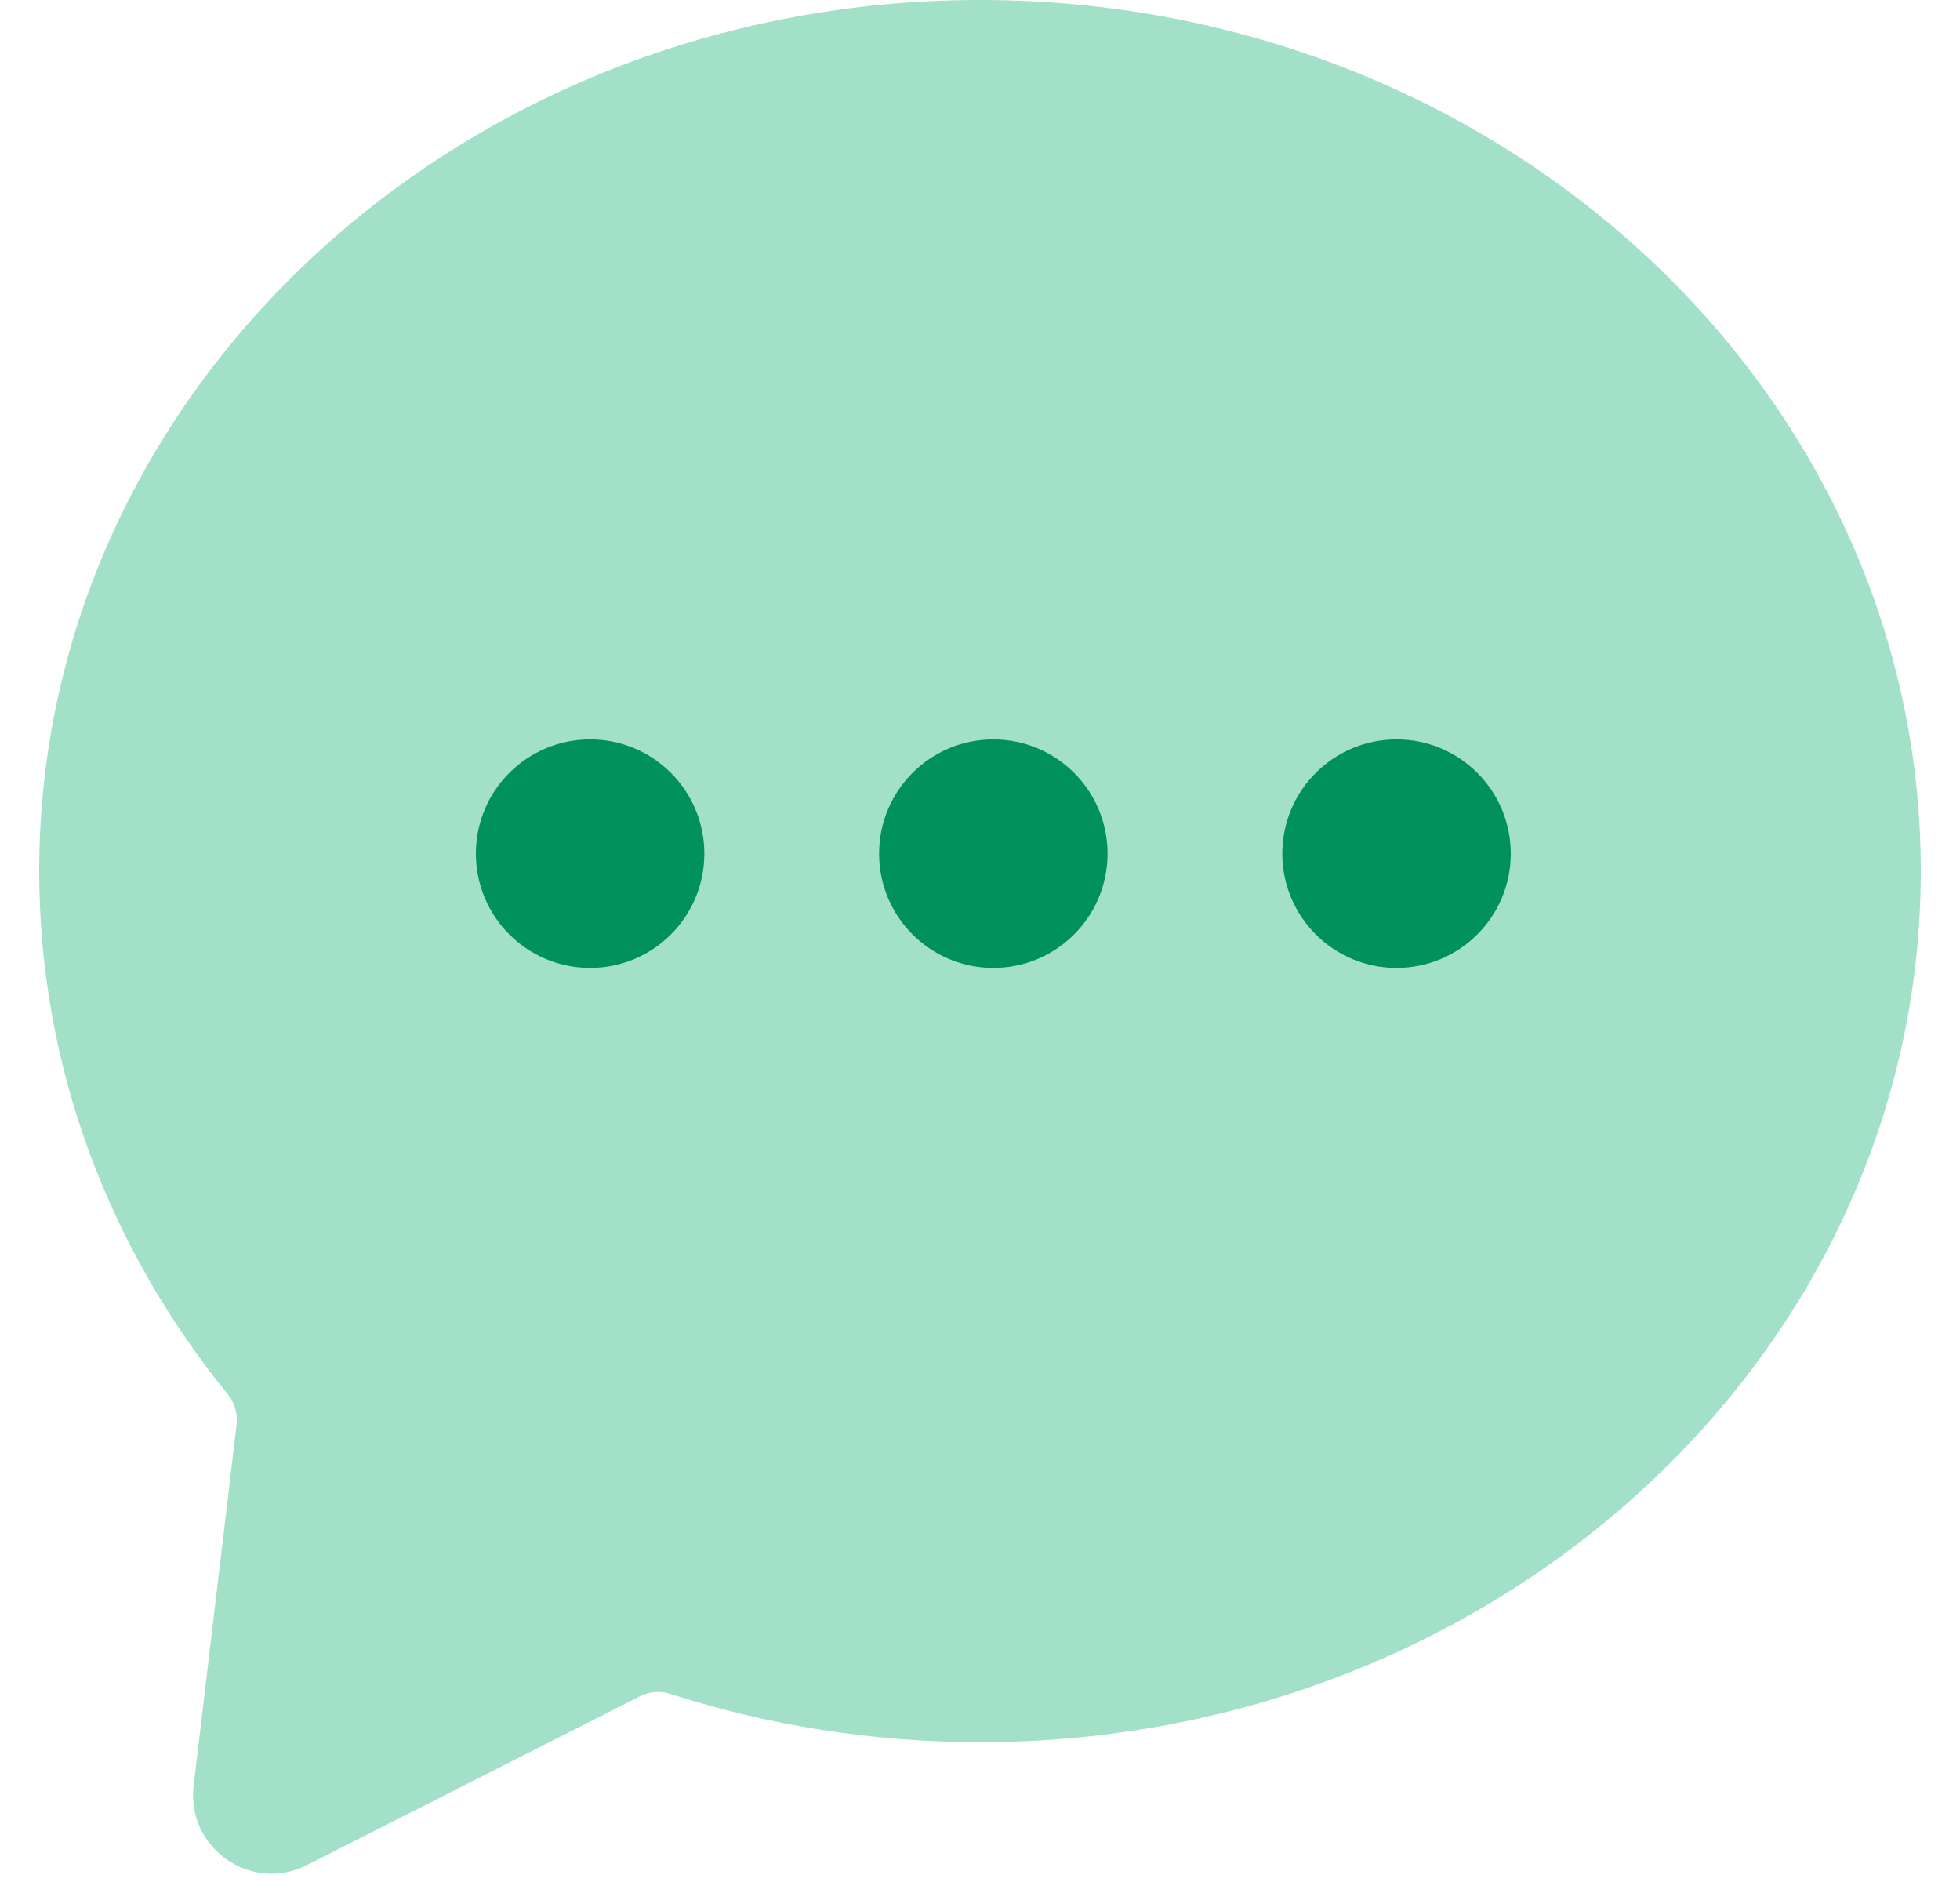 <svg width="25" height="24" viewBox="0 0 25 24" fill="none" xmlns="http://www.w3.org/2000/svg">
<path fill-rule="evenodd" clip-rule="evenodd" d="M12.5 22.217C19.127 22.217 24.5 17.243 24.5 11.108C24.5 4.973 19.127 0 12.5 0C5.873 0 0.5 4.973 0.5 11.108C0.5 13.612 1.395 15.923 2.905 17.78C2.992 17.888 3.034 18.026 3.018 18.164L2.47 22.771C2.375 23.565 3.201 24.145 3.913 23.785L8.164 21.631C8.285 21.57 8.424 21.56 8.552 21.602C9.789 22 11.117 22.217 12.5 22.217Z" fill="#A3E0C8"/>
<circle cx="7.527" cy="10.886" r="1.457" fill="#00915C"/>
<circle cx="12.67" cy="10.886" r="1.457" fill="#00915C"/>
<circle cx="17.813" cy="10.886" r="1.457" fill="#00915C"/>
</svg>
